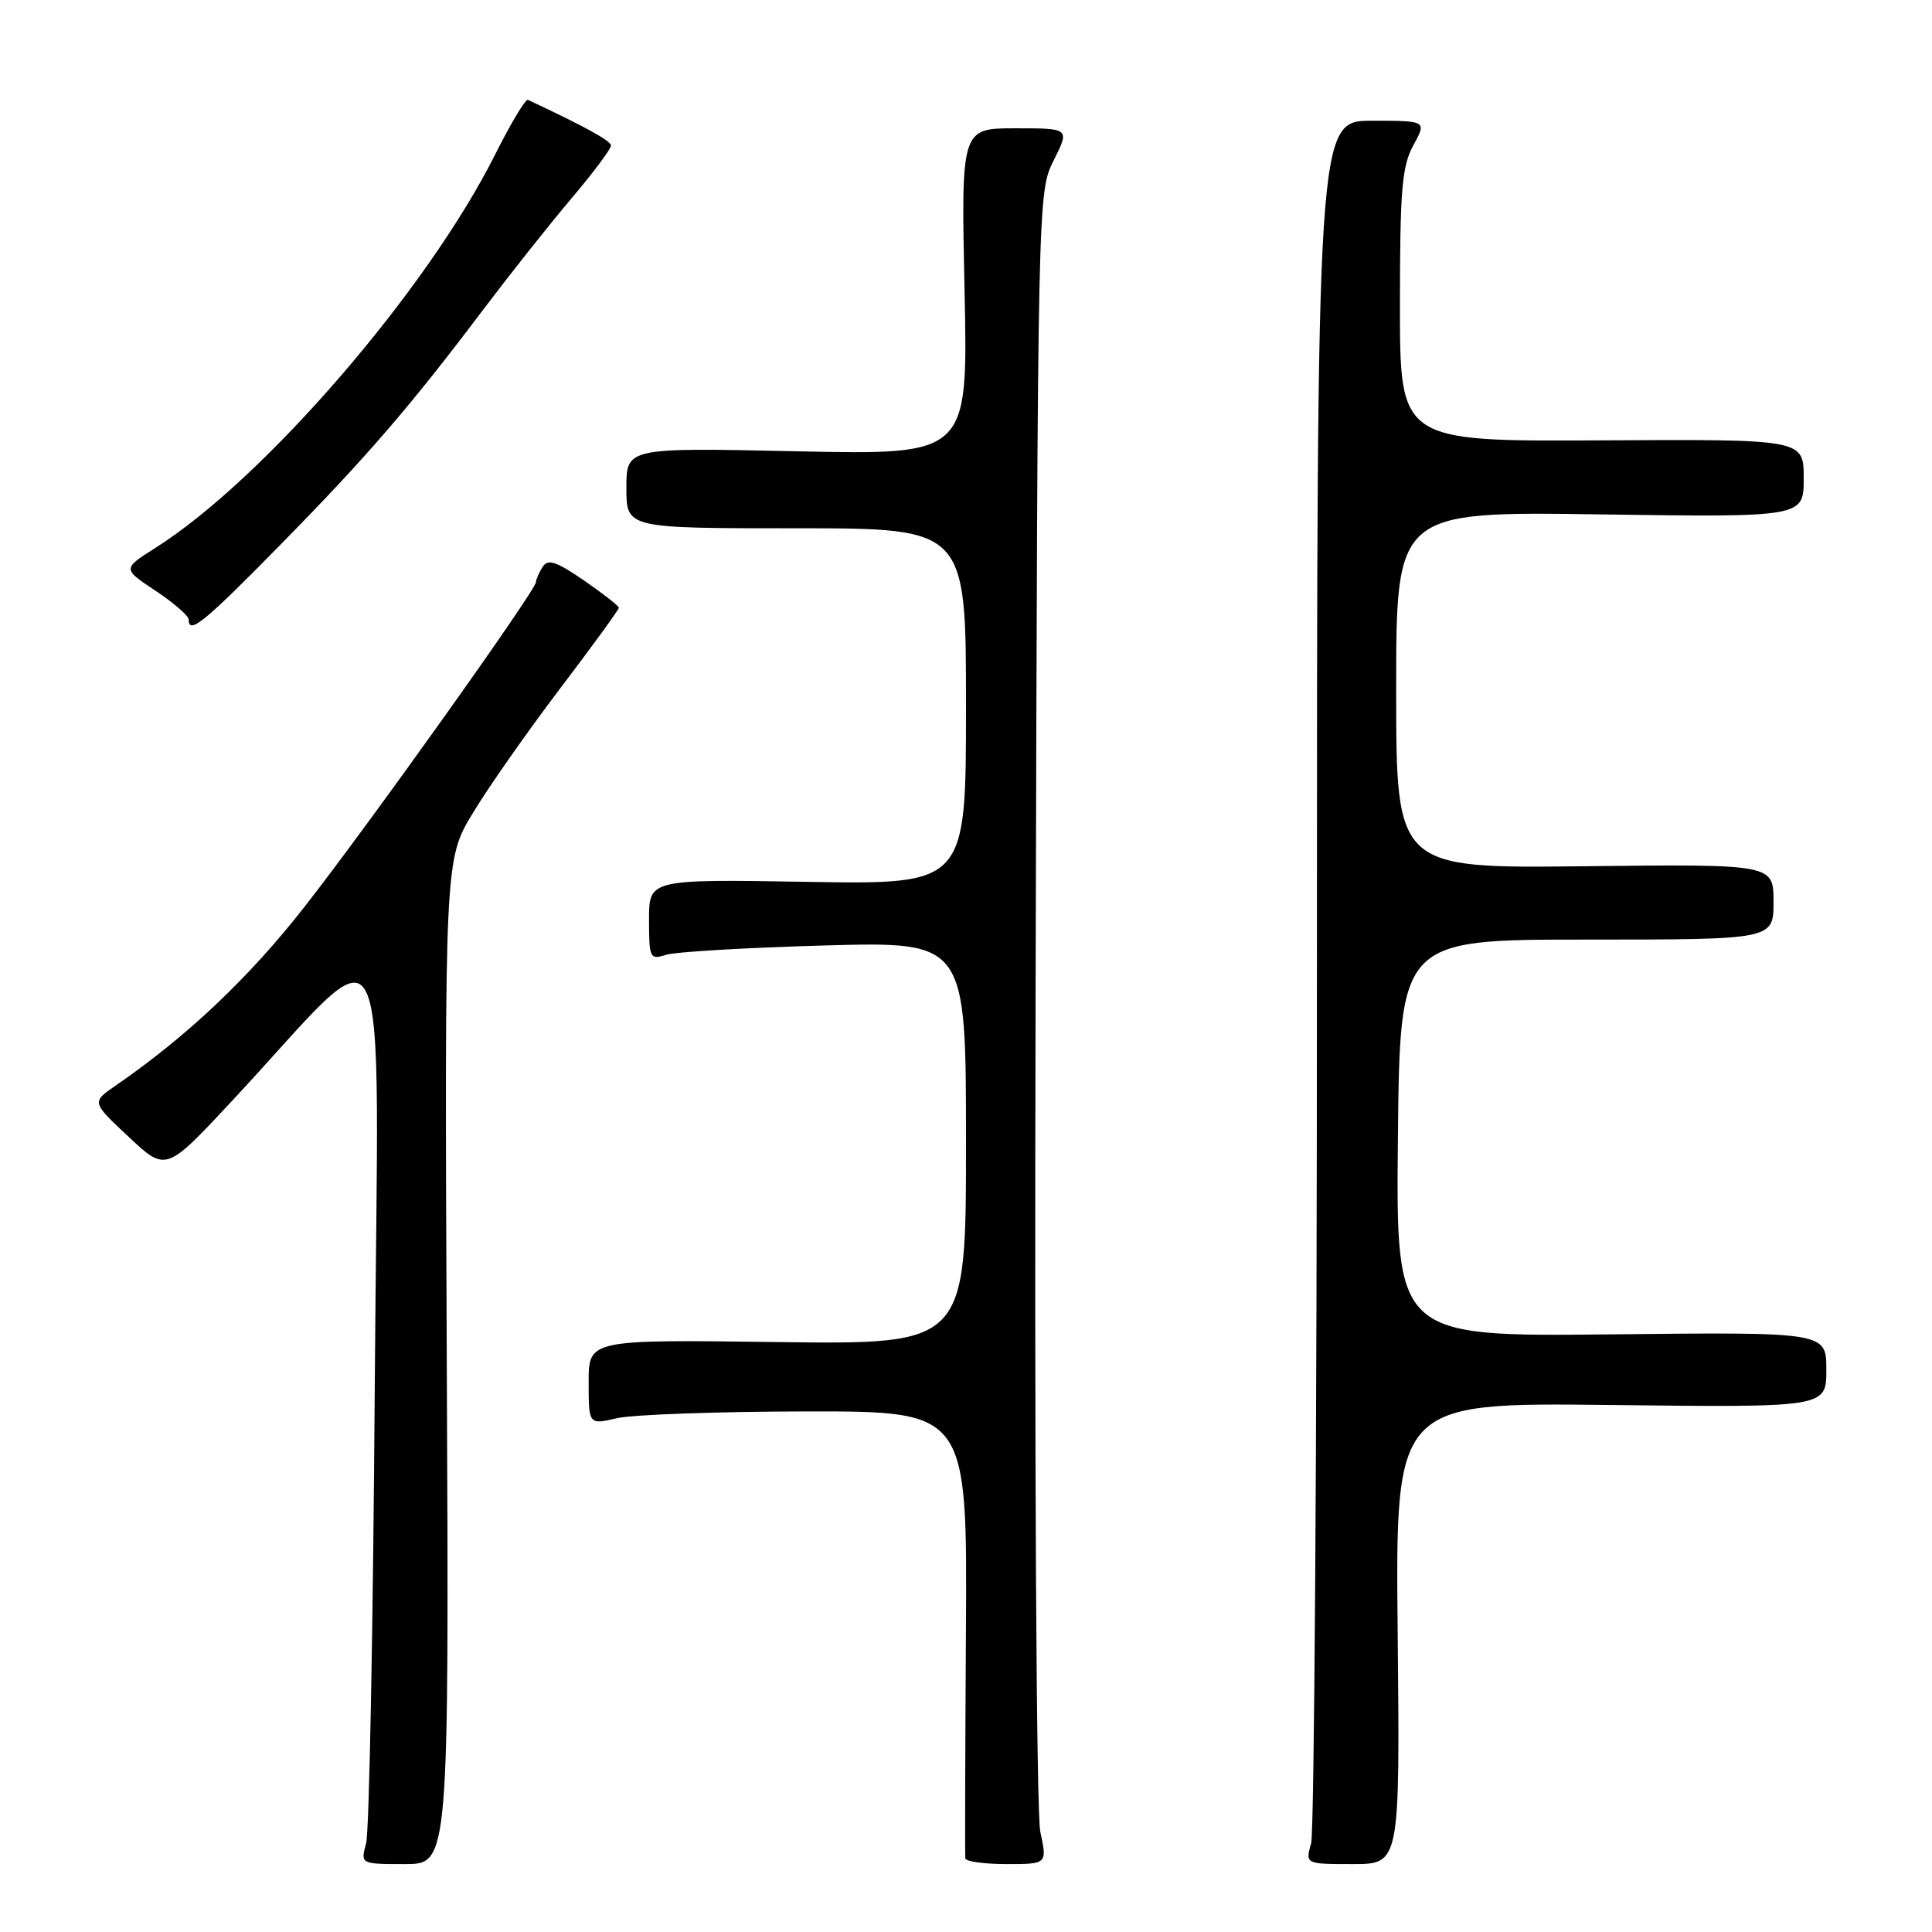 <?xml version="1.0" encoding="UTF-8" standalone="no"?>
<!DOCTYPE svg PUBLIC "-//W3C//DTD SVG 1.1//EN" "http://www.w3.org/Graphics/SVG/1.1/DTD/svg11.dtd" >
<svg xmlns="http://www.w3.org/2000/svg" xmlns:xlink="http://www.w3.org/1999/xlink" version="1.1" viewBox="0 0 256 256">
 <g >
 <path fill="currentColor"
d=" M 59.20 180.46 C 58.91 113.91 58.91 113.91 62.67 107.71 C 64.73 104.29 69.93 96.88 74.21 91.24 C 78.50 85.59 82.00 80.78 82.00 80.53 C 82.00 80.29 79.92 78.67 77.39 76.92 C 73.69 74.38 72.60 74.02 71.90 75.12 C 71.42 75.88 71.02 76.78 71.02 77.13 C 70.99 78.23 48.97 109.13 40.41 120.08 C 33.01 129.55 24.82 137.30 15.32 143.85 C 12.13 146.04 12.13 146.04 17.06 150.65 C 21.99 155.27 21.99 155.27 30.74 145.88 C 52.43 122.62 50.11 118.01 49.66 183.50 C 49.44 215.40 48.93 242.74 48.51 244.25 C 47.77 247.00 47.77 247.00 53.63 247.00 C 59.50 247.00 59.50 247.00 59.20 180.46 Z  M 137.85 242.74 C 137.32 240.28 137.06 193.31 137.22 131.99 C 137.50 25.70 137.50 25.49 139.62 21.25 C 141.75 17.00 141.75 17.00 134.55 17.00 C 127.35 17.00 127.35 17.00 127.81 38.64 C 128.27 60.28 128.27 60.28 105.64 59.80 C 83.00 59.31 83.00 59.31 83.00 64.66 C 83.00 70.00 83.00 70.00 105.50 70.00 C 128.00 70.00 128.00 70.00 128.00 93.60 C 128.00 117.20 128.00 117.20 107.00 116.85 C 86.00 116.50 86.00 116.50 86.00 121.87 C 86.00 126.98 86.11 127.20 88.25 126.52 C 89.49 126.12 98.94 125.57 109.25 125.28 C 128.00 124.76 128.00 124.76 128.00 151.46 C 128.00 178.15 128.00 178.15 103.00 177.83 C 78.00 177.50 78.00 177.50 78.00 183.14 C 78.00 188.79 78.00 188.79 81.75 187.92 C 83.81 187.44 95.10 187.04 106.83 187.02 C 128.17 187.00 128.17 187.00 127.99 216.25 C 127.89 232.34 127.86 245.84 127.91 246.25 C 127.96 246.66 130.42 247.00 133.38 247.00 C 138.76 247.00 138.76 247.00 137.85 242.74 Z  M 185.20 216.42 C 184.89 185.84 184.89 185.84 213.45 186.17 C 242.00 186.50 242.00 186.50 242.00 181.50 C 242.00 176.50 242.00 176.50 213.48 176.81 C 184.97 177.11 184.97 177.11 185.23 150.81 C 185.50 124.50 185.50 124.50 210.25 124.50 C 235.00 124.50 235.00 124.50 235.00 119.50 C 235.00 114.50 235.00 114.50 210.00 114.78 C 185.00 115.07 185.00 115.07 185.00 91.42 C 185.00 67.77 185.00 67.77 212.00 68.16 C 239.00 68.54 239.00 68.54 239.00 63.37 C 239.00 58.20 239.00 58.20 212.25 58.35 C 185.50 58.50 185.50 58.50 185.50 40.50 C 185.50 25.14 185.76 22.02 187.28 19.25 C 189.05 16.00 189.05 16.00 181.78 16.00 C 174.50 16.00 174.50 16.00 174.50 128.75 C 174.50 190.76 174.15 242.74 173.73 244.25 C 172.96 247.00 172.96 247.00 179.23 247.00 C 185.50 247.00 185.50 247.00 185.20 216.42 Z  M 37.09 72.25 C 48.64 60.49 54.31 53.92 64.05 41.00 C 67.58 36.33 72.83 29.70 75.73 26.28 C 78.63 22.86 80.98 19.71 80.96 19.28 C 80.93 18.65 77.49 16.76 69.95 13.23 C 69.64 13.08 67.68 16.34 65.61 20.47 C 56.62 38.42 34.94 63.53 20.59 72.60 C 16.22 75.37 16.22 75.37 20.61 78.28 C 23.02 79.88 25.00 81.60 25.00 82.09 C 25.00 84.15 27.03 82.49 37.09 72.25 Z "/>
</g>
</svg>